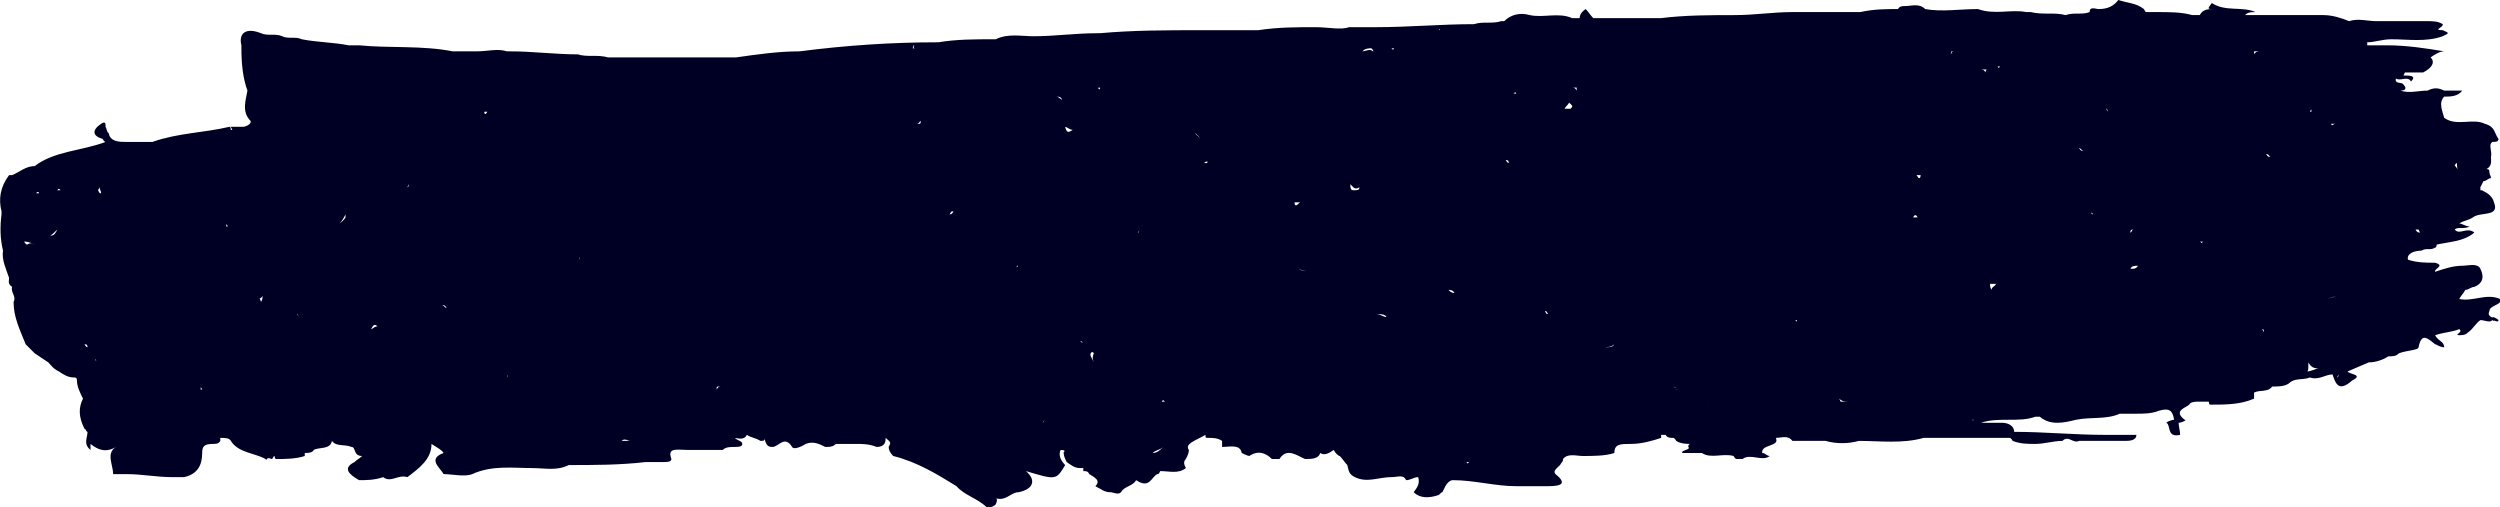 <svg width="409" height="83" viewBox="0 0 409 83" fill="none" xmlns="http://www.w3.org/2000/svg">
<g clip-path="url(#clip0_11_99)">
<path d="M408.26 52.369C408.013 51.875 406.779 51.875 407.272 50.887C407.272 49.899 409.494 49.899 409 48.911C406.779 47.923 404.557 49.405 402.336 48.911C402.583 48.417 403.076 47.923 403.323 47.429C403.817 47.429 404.31 46.934 404.804 46.934C406.038 46.441 406.532 45.452 405.791 43.97C405.298 42.982 403.817 43.476 402.829 43.476C401.348 43.476 399.867 43.97 398.386 44.464C398.14 43.97 400.114 43.476 398.386 42.982C396.905 42.982 395.424 42.982 393.944 42.488C393.697 41.5 394.931 41.006 396.165 41.006C396.905 40.512 397.646 41.006 398.386 40.512C398.386 40.512 398.633 40.512 398.633 40.018C400.855 39.524 403.076 39.524 404.804 38.042C403.57 37.054 402.336 38.536 401.595 37.548C402.089 37.054 403.076 37.548 404.064 37.054C403.323 37.054 402.829 36.559 402.336 36.559C403.076 36.066 403.817 36.066 404.557 35.571C405.791 34.583 409 35.571 408.013 33.101C407.766 32.113 407.026 31.619 406.038 31.125C405.791 31.125 405.791 31.125 405.791 31.125V30.631C405.298 30.137 404.804 30.137 404.31 30.631C404.804 30.137 405.298 31.125 405.791 30.631C406.038 30.137 406.285 29.643 406.285 29.643C406.779 29.643 407.026 29.149 407.519 29.149C407.519 28.655 407.272 28.655 407.272 28.161C407.272 27.667 407.026 27.667 406.779 27.667C407.766 27.173 407.519 26.184 407.519 25.691C407.766 24.702 407.026 23.714 407.766 23.22C408.26 23.22 408.753 23.22 408.753 22.726C408.013 21.738 408.26 20.75 406.532 20.256C404.557 19.268 401.842 20.75 399.867 19.268C399.621 18.28 398.88 16.798 399.867 15.809C400.855 15.809 402.089 15.809 402.829 14.821C401.842 14.821 400.855 14.821 399.867 14.821C398.88 14.327 398.14 14.327 397.152 14.821C395.671 14.821 394.19 15.316 392.709 14.821C393.697 14.821 393.697 14.327 393.203 13.833C392.956 13.339 391.722 13.833 391.969 12.845C392.709 13.339 393.943 12.351 394.437 13.339C395.424 12.351 394.19 12.351 393.203 12.351C393.203 12.351 393.203 12.351 393.45 11.857C393.943 11.857 394.437 11.857 394.931 11.857C395.178 11.857 395.424 11.857 395.424 11.857C395.671 11.857 396.165 11.857 396.412 11.857C397.399 11.363 398.633 10.375 397.646 9.387C398.386 8.893 399.127 8.399 399.867 8.399C396.905 7.905 393.697 7.411 390.488 7.411C389.501 7.411 388.266 7.411 387.279 7.411V6.917C388.513 6.917 389.747 6.423 391.228 6.423C393.944 6.423 396.905 6.917 399.621 5.929C400.608 5.435 400.855 5.435 399.621 4.94C397.893 4.94 399.867 4.446 399.621 3.952C398.88 3.458 397.893 3.458 397.152 3.458C394.437 3.458 391.475 3.458 388.76 3.458C387.279 3.458 385.798 2.964 384.317 3.458C383.083 2.964 381.602 2.47 380.121 2.47C375.925 2.47 371.482 2.47 367.286 2.47C367.779 1.976 368.273 1.976 369.013 1.976C366.792 0.988 364.077 1.976 361.855 0.494C361.115 1.482 361.115 1.482 362.102 1.482C361.362 1.482 360.374 1.482 359.881 2.47C359.881 2.47 359.881 2.47 359.634 2.47C359.387 2.47 358.893 2.47 358.647 2.47C356.919 1.976 354.944 1.976 352.969 1.976C352.476 1.976 351.982 1.976 351.242 1.976C350.995 1.976 350.995 1.976 350.748 1.482C349.514 0.494 348.033 0.494 346.552 0C345.811 0.988 344.824 1.482 343.343 1.482C342.849 1.482 341.862 0.988 341.862 1.976C340.628 2.47 339.394 1.976 337.913 2.47C336.185 1.976 334.21 2.47 332.236 1.976C331.989 1.976 331.742 1.976 331.495 1.976C329.027 1.482 326.312 2.47 323.596 1.482C320.634 1.482 317.673 1.976 314.957 1.482C313.97 0.494 312.736 0.988 311.749 0.988C311.255 0.988 310.761 0.988 310.514 1.482C308.54 1.482 306.565 1.482 304.344 1.976C303.603 1.976 302.863 1.976 302.122 1.976C301.628 1.976 301.135 1.976 300.394 1.976C300.147 1.976 299.901 1.976 299.901 1.976C297.679 1.976 295.458 1.976 293.236 1.976C290.027 1.976 287.065 2.47 283.857 2.47C279.907 2.47 275.711 2.47 271.762 2.964C271.268 2.964 271.021 2.964 270.528 2.964C267.319 2.964 263.863 2.964 260.654 2.964C260.161 2.47 259.914 1.976 259.42 1.482C258.68 1.976 258.433 2.47 258.433 2.964C257.939 2.964 257.692 2.964 257.199 2.964C254.977 1.976 252.509 2.964 250.287 2.47C248.56 1.976 247.079 2.47 246.091 3.458C245.845 3.458 245.845 3.458 245.598 3.458C244.117 3.952 242.636 3.458 241.155 3.952C235.724 3.952 230.541 4.446 225.111 4.446C223.63 4.446 222.149 4.446 220.668 4.446C219.434 4.94 217.212 4.446 215.237 4.446C212.029 4.446 209.067 4.446 205.858 4.94C202.896 4.94 199.934 4.94 196.972 4.94C196.725 4.94 196.478 4.94 196.478 4.94C191.048 4.94 185.371 4.94 179.94 5.435C179.694 5.435 179.447 5.435 179.447 5.435C175.991 5.435 172.536 5.929 169.08 5.929C167.105 5.929 164.884 5.435 162.909 6.423C164.884 6.423 166.858 6.423 168.833 6.423C166.858 5.929 164.884 5.929 162.909 6.423C162.662 6.423 162.662 6.423 162.415 6.423C159.453 6.423 156.491 6.423 153.529 6.917C145.878 6.917 138.473 7.411 130.821 8.399C127.365 8.399 123.91 8.893 120.454 9.387C114.283 9.387 107.866 9.387 101.695 9.387C101.201 9.387 100.954 9.387 100.461 9.387C100.214 9.387 99.72 9.387 99.473 9.387C97.746 8.893 96.018 9.387 94.537 8.893C90.834 8.893 87.132 8.399 83.429 8.399C83.183 8.399 83.183 8.399 82.936 8.399C81.455 7.905 79.727 8.399 77.999 8.399C76.765 8.399 75.284 8.399 74.05 8.399C69.113 7.411 63.683 7.905 58.746 7.411C58.252 7.411 57.759 7.411 57.018 7.411C54.55 6.917 51.835 6.917 49.367 6.423C48.379 5.929 47.145 6.423 46.158 5.929C45.17 5.435 43.689 5.929 42.702 5.435C40.234 4.446 39 5.435 39.493 7.411V7.905C39.493 10.375 39.74 12.845 40.481 14.821C40.234 16.304 39.493 18.28 40.974 19.762C41.221 20.256 40.234 20.75 39.74 20.75C39 20.75 38.259 20.75 37.519 20.75C37.766 20.75 37.766 20.75 38.012 21.244H37.766C37.766 21.244 37.766 20.75 37.519 20.75C33.322 21.738 29.126 21.738 24.93 23.22C23.449 23.22 21.968 23.22 20.734 23.22C19.5 23.22 18.019 23.22 17.772 21.738C17.525 21.738 17.525 21.244 17.278 20.75C17.278 20.256 17.278 19.762 16.538 20.256C15.057 21.244 15.057 22.232 16.785 22.726C16.785 22.726 17.032 23.22 17.278 23.22C13.329 24.702 8.886 24.702 5.677 27.173C4.196 27.173 3.209 28.161 1.975 28.655C1.728 28.655 1.728 28.655 1.481 28.655C0 30.631 -0.247 32.607 0.247 34.583V35.077C0 37.054 0 39.03 0.494 41.006C0.247 42.488 0.988 43.97 1.481 45.452C1.481 45.946 1.234 46.441 1.975 46.934C1.728 47.923 2.715 48.417 2.222 49.405C2.222 51.875 3.209 53.851 4.196 56.321C4.69 56.816 5.184 57.309 5.677 57.804C6.418 58.298 7.158 58.792 7.899 59.286C8.392 59.78 8.639 60.274 9.627 60.768C10.367 61.262 11.108 61.756 12.095 61.756C12.342 61.756 12.589 61.756 12.589 62.25C12.589 63.238 13.082 64.226 13.576 65.214C12.835 66.696 12.835 68.179 13.823 70.155C14.07 70.155 14.07 70.649 14.316 70.649C14.316 71.637 13.576 72.625 14.81 73.613C14.81 73.613 14.81 73.119 14.81 72.625C16.044 73.613 17.278 74.107 19.006 73.119C17.278 74.107 18.513 76.083 18.513 77.566C19.253 77.566 19.994 77.566 20.734 77.566C23.202 77.566 25.671 78.059 28.139 78.059C28.386 78.059 28.386 78.059 28.386 78.059C28.88 78.059 29.62 78.059 30.114 78.059C32.335 77.566 33.076 76.083 33.076 74.107C33.076 73.119 33.322 72.625 34.803 72.625C35.297 72.625 35.791 72.625 36.038 72.131V71.637C36.778 71.637 37.519 71.637 37.766 72.131C39 74.107 41.715 74.107 43.443 75.095C43.689 75.589 43.443 74.601 44.43 75.095C44.677 75.095 44.677 74.601 44.924 74.601C44.924 74.601 44.924 75.095 45.17 75.095C46.651 75.095 48.379 75.095 49.86 74.601C49.86 74.601 49.86 74.601 49.86 74.107C50.354 74.107 51.094 74.107 51.341 73.613C52.082 73.119 54.056 73.613 54.303 72.131C55.044 73.119 56.278 72.625 57.512 73.119C58.252 73.119 57.759 74.601 59.24 74.601C58.746 75.095 58.499 75.095 58.006 75.589C56.031 76.577 57.018 77.566 58.746 78.554C59.98 78.554 61.215 78.554 62.695 78.059C63.93 79.048 65.164 77.566 66.645 78.059C68.619 76.577 70.594 75.095 70.594 72.625C71.335 73.119 72.322 73.613 72.569 74.107C69.854 75.095 72.075 76.577 72.569 77.566C74.05 77.566 76.024 78.059 77.258 77.566C80.467 76.083 83.923 76.577 87.132 76.577C89.106 76.577 91.081 77.071 93.056 76.083C97.252 76.083 101.448 76.083 105.644 75.589C106.631 75.589 107.619 75.589 108.606 75.589C109.1 75.589 109.84 75.589 109.84 75.095C109.1 73.119 110.828 73.613 112.555 73.613C114.53 73.613 116.258 73.613 118.233 73.613C118.726 73.119 119.467 73.119 120.207 73.119C120.701 73.119 121.441 73.119 121.441 72.625C121.441 72.131 120.701 72.131 120.207 71.637C119.96 71.637 119.96 71.637 119.96 71.637C119.714 71.637 119.96 72.131 119.96 71.637C120.701 71.637 121.688 72.131 122.182 71.143C122.922 71.637 123.663 71.637 124.403 72.131C124.897 72.131 125.144 72.131 125.144 71.637C125.144 72.131 125.144 72.131 125.391 72.625C125.638 73.119 126.131 73.119 126.378 73.119C127.365 73.119 128.353 71.143 129.587 73.119C129.834 73.613 131.068 73.119 131.808 72.625C133.042 72.131 134.03 72.625 135.017 73.119C135.758 73.119 136.251 73.119 136.745 72.625C137.732 72.625 138.966 72.625 139.954 72.625C141.188 72.625 142.175 72.625 143.409 73.119C144.89 73.119 144.89 72.131 144.89 71.637C145.384 72.131 145.631 72.131 145.631 72.625L145.384 73.119C145.384 73.613 145.631 74.107 146.125 74.601C150.074 75.589 153.283 77.566 156.491 79.542C157.726 81.024 159.947 81.518 161.428 83C161.922 83 162.415 83 162.909 82.506C163.156 82.012 163.156 81.518 162.909 81.518C164.637 82.012 165.377 80.53 166.612 80.53C169.08 80.036 169.574 78.554 167.846 77.071C172.782 78.554 172.782 78.554 174.263 76.083C173.77 75.589 173.029 74.601 173.523 73.613C174.757 73.613 173.77 74.107 174.017 74.107C174.017 74.601 174.263 75.095 174.51 75.589C175.251 76.083 175.744 76.577 176.732 76.577C176.978 76.577 176.978 76.577 177.225 76.577V77.071C177.719 77.071 177.966 77.071 178.213 77.566C178.953 78.059 180.187 78.554 179.2 79.542C180.187 80.036 180.681 80.53 181.668 80.53C182.162 80.53 182.902 81.024 183.396 80.53C183.89 79.542 185.371 79.542 185.864 78.554C188.086 80.036 188.333 78.059 189.32 77.566C189.567 77.566 189.567 77.566 189.814 77.071C191.295 77.071 192.776 77.566 194.01 76.577C193.763 76.083 193.516 75.589 194.01 75.095C194.257 74.601 194.504 74.107 194.504 73.613C193.763 72.625 195.491 72.131 197.219 71.143C197.219 71.637 197.219 71.637 197.712 71.637C198.453 71.637 199.193 71.637 199.934 72.131C199.934 72.625 199.934 72.625 199.934 73.119C201.168 73.119 202.896 72.625 203.143 74.107C203.143 74.107 204.13 74.601 204.377 74.601C205.858 73.613 207.092 74.107 208.079 75.095C208.326 75.095 209.313 75.095 209.313 75.095C210.548 73.119 212.275 74.601 213.51 75.095C214.497 75.095 215.731 75.095 215.978 74.107C216.718 74.601 217.459 74.107 218.199 73.613C218.446 74.107 218.94 74.601 219.187 74.601C219.68 75.095 219.927 75.589 220.421 76.083C220.668 77.071 220.668 77.566 221.655 78.059C223.63 79.048 225.604 78.059 227.579 78.059C228.813 78.059 229.554 77.566 230.047 78.554C230.788 78.554 231.281 78.059 232.022 78.059C232.269 79.048 232.022 79.542 231.281 80.53C232.269 81.518 233.75 81.518 235.231 81.024C235.478 81.024 235.724 80.53 235.971 80.53C236.218 80.036 236.218 80.036 236.465 79.542C236.712 79.048 237.205 78.554 237.699 78.554C241.155 78.554 244.61 79.542 248.066 79.542C249.547 79.542 251.275 79.542 252.756 79.542C254.484 79.542 256.952 79.542 254.484 77.566C253.99 77.071 254.73 76.577 255.224 76.083C255.471 75.589 255.718 75.589 255.718 75.095C256.458 74.107 257.939 74.601 258.927 74.601C260.654 74.601 262.629 74.601 264.11 74.107C264.11 72.625 265.097 72.625 266.825 72.625C268.553 72.625 270.281 72.131 271.762 71.637C271.762 71.637 271.762 71.637 271.762 71.143H272.009C272.256 71.143 272.255 71.143 272.502 71.143C272.749 71.637 273.243 71.637 273.737 71.637C273.983 71.637 274.23 72.131 274.23 72.131C274.971 72.625 275.958 72.625 276.698 72.625C276.452 72.625 276.205 72.625 276.205 73.119C276.698 73.613 274.971 73.613 275.217 74.107C276.205 74.107 277.439 74.107 278.426 74.107C279.907 75.095 281.882 74.107 283.61 74.601C283.61 74.601 283.857 75.095 284.103 75.095C284.597 75.095 284.844 75.095 285.091 75.095C286.325 74.107 288.3 75.589 289.534 74.601C289.04 74.601 288.793 74.107 288.3 74.107C288.053 72.625 291.262 73.119 290.521 71.637C291.508 71.637 292.496 71.143 293.236 72.131C293.977 72.131 294.717 72.131 295.458 72.131C295.705 72.131 295.704 72.131 295.951 72.131C296.692 72.131 297.679 72.131 298.42 72.131C298.42 72.131 298.42 72.131 298.667 72.131C300.394 72.625 302.369 72.625 304.097 72.131C307.552 72.131 311.255 72.625 314.711 71.637C316.192 71.637 317.673 71.637 319.154 71.637C321.128 71.637 322.856 71.637 324.831 71.637C325.077 71.637 325.324 71.637 325.571 71.637C326.558 71.637 327.793 71.637 328.78 71.637C329.027 71.637 329.274 72.131 329.274 72.131C330.508 72.625 331.742 72.625 332.976 72.625C334.457 72.625 335.938 72.131 337.419 72.131C338.406 71.143 339.147 72.625 340.134 72.131C342.603 72.131 345.071 72.131 347.539 72.131C348.28 72.131 349.514 72.131 349.514 71.143C347.786 71.143 346.058 71.143 344.33 71.143C339.394 71.143 334.457 70.649 329.52 70.649C329.52 69.661 328.533 69.167 327.546 69.167C326.312 69.167 325.077 69.167 324.09 69.167C327.052 68.179 330.261 69.167 332.976 68.179C333.223 68.179 333.223 68.179 333.47 68.179C333.47 68.179 333.47 68.179 333.717 68.179C335.444 69.661 337.666 69.167 339.641 68.673C342.109 68.179 344.577 68.673 346.799 67.684C347.786 67.684 348.526 67.684 349.514 67.684C350.748 67.684 351.982 67.684 353.216 67.191C354.944 66.696 355.438 67.191 355.685 68.673C355.191 68.673 354.204 69.167 354.45 69.167C355.191 69.661 354.45 71.637 356.672 71.143C356.672 70.649 356.425 69.661 356.425 69.167C356.919 69.167 357.906 68.673 357.412 68.673C355.438 67.191 357.659 66.696 358.153 66.202C358.4 65.708 359.14 65.708 359.881 65.708C360.374 65.708 360.868 65.708 361.362 65.708C361.362 65.708 361.362 66.202 361.609 66.202C364.077 66.202 366.545 66.202 368.767 65.214C368.767 64.72 368.767 64.72 368.767 64.226C369.754 63.732 370.988 64.226 371.729 63.238C372.716 63.238 373.703 63.238 374.444 62.744C375.431 61.756 376.665 62.25 377.899 61.756C379.38 62.25 380.368 61.262 381.602 61.262C382.096 62.744 382.589 64.226 384.811 62.25C386.785 61.262 384.317 61.262 384.07 60.768C385.304 60.274 386.292 59.78 387.526 59.286C388.76 59.286 389.994 58.792 390.735 58.298C391.475 58.298 391.969 58.298 392.462 57.804C393.697 57.309 395.671 57.309 395.671 56.816C396.165 54.345 397.152 55.333 398.386 56.321C398.633 56.321 399.127 56.816 399.867 56.816C399.867 55.827 398.88 55.827 398.386 54.839C399.867 54.345 401.102 54.345 402.336 53.851C403.076 54.345 401.348 54.839 402.336 54.839C402.829 54.839 403.323 54.839 403.817 54.345C404.557 53.851 405.051 52.863 405.791 52.369C406.532 52.369 407.272 52.863 407.766 52.369C408.013 52.369 408.753 52.863 408.753 52.369C408.753 52.369 408.26 51.875 407.766 51.875C407.766 52.863 408.013 52.369 408.26 52.369ZM170.561 69.167C170.808 68.673 170.808 68.673 170.561 69.167C170.808 68.673 171.055 68.673 170.561 69.167ZM326.312 4.446C326.065 4.446 326.065 4.446 326.312 4.446V4.446ZM370.248 54.345C370.248 54.345 370.248 53.851 370.001 53.851C370.248 53.851 370.494 53.851 370.248 54.345ZM9.38 31.125C9.38 31.125 9.627 30.631 9.873 31.125C9.627 31.125 9.627 31.125 9.38 31.125ZM16.538 31.619C16.291 31.619 16.291 31.619 16.044 31.125C16.044 31.125 16.044 31.125 16.291 30.631C16.291 31.125 16.538 31.125 16.538 31.619ZM395.918 38.042C395.671 38.042 395.424 38.042 395.178 37.548C395.178 37.548 395.424 37.548 395.671 37.548C395.918 38.042 395.918 38.042 395.918 38.042ZM365.311 42.488C365.064 42.488 364.817 42.488 364.571 42.488C364.324 42.488 364.077 42.488 363.83 42.488C364.324 42.488 364.817 42.982 365.311 42.488ZM373.456 44.958C373.21 44.958 373.21 44.958 373.456 44.958V44.958ZM50.847 55.827C50.601 55.827 50.847 55.827 50.601 55.827C50.601 55.827 50.601 55.827 50.847 55.827ZM90.341 18.28C90.094 18.28 89.847 18.28 89.353 18.28C89.6 18.28 89.847 18.28 90.341 18.28ZM254.484 56.321C254.237 56.321 254.237 56.321 254.484 56.321V56.321ZM41.962 48.911C42.208 48.911 42.702 48.911 42.949 48.417C42.949 48.911 42.949 48.911 42.702 49.405C42.455 48.417 42.208 48.911 41.962 48.911ZM39.246 50.887C38.506 50.887 38.012 50.887 37.519 51.381C38.012 51.381 38.753 51.381 39.246 50.887ZM48.626 51.381C48.873 51.381 48.626 51.875 49.12 51.875C48.873 51.875 48.873 51.875 48.626 51.381ZM125.144 54.839C125.144 54.345 125.144 54.345 125.144 54.839V54.839ZM76.024 56.816C75.778 56.816 75.778 56.816 76.024 56.816V56.816ZM104.904 54.345C104.41 54.345 104.41 54.839 104.163 54.839C104.41 54.839 104.657 54.345 104.904 54.345ZM94.784 42.488C94.784 41.994 95.03 41.994 94.784 42.488C95.03 42.488 95.03 42.488 94.784 42.488ZM212.769 33.101C212.522 33.101 212.275 33.595 212.029 33.595C211.782 33.595 211.782 33.101 211.782 33.101C211.782 33.101 212.275 33.101 212.769 33.101ZM349.02 37.548C348.773 37.548 348.773 38.042 348.526 38.042C348.526 37.548 348.773 37.548 349.02 37.548ZM268.059 45.452C268.306 45.452 268.306 45.452 268.059 45.452V45.452ZM253.249 51.381C253.003 51.381 253.003 51.381 252.756 50.887C253.003 50.887 253.003 50.887 253.249 51.381C253.496 51.381 253.496 50.887 253.249 51.381ZM199.687 31.125C199.44 31.125 199.44 30.631 198.947 30.137C199.193 30.631 199.44 31.125 199.687 31.125ZM162.169 33.101C162.169 33.595 162.169 33.595 162.169 33.101V33.101ZM166.118 43.97C166.365 43.97 166.365 43.476 166.365 43.476C166.612 43.476 166.612 43.476 166.118 43.97ZM186.111 38.042C186.111 38.042 186.358 38.042 186.358 37.548C186.358 38.042 186.358 38.042 186.111 38.042ZM193.763 34.583C193.763 35.077 193.763 35.077 193.763 34.583V34.583ZM195.738 36.559C195.985 36.066 195.985 36.066 195.738 36.559V36.559ZM214.991 54.345C214.991 54.839 214.991 54.839 214.991 54.345C214.991 54.839 214.744 54.345 214.744 54.839C214.744 54.839 214.991 54.839 214.991 54.345ZM212.522 43.97C213.263 44.464 214.25 44.464 214.991 43.97C214.003 44.464 213.016 44.464 212.522 43.97ZM165.871 27.173C166.118 27.173 166.118 27.173 166.365 27.173C166.118 27.173 165.871 27.173 165.871 27.173ZM155.257 35.077C155.504 35.077 155.504 34.583 155.751 34.583H155.998C155.751 35.077 155.504 35.077 155.257 35.077ZM236.218 33.101C235.971 33.101 235.971 33.101 235.724 33.101C235.971 33.101 236.218 33.101 236.218 33.101ZM304.59 40.018C304.344 40.018 304.344 40.018 304.344 40.512C304.344 40.018 304.59 40.018 304.59 40.018ZM310.021 56.321C310.021 55.827 310.021 55.827 310.021 56.321C310.268 56.321 310.268 56.321 310.514 56.321C310.021 56.321 309.774 56.321 310.021 56.321ZM312.983 35.571C313.23 35.077 313.476 35.077 313.723 35.571C313.476 35.571 313.23 35.571 312.983 35.571C312.983 36.066 312.983 36.066 312.983 35.571ZM293.73 52.369H293.977C293.977 52.369 293.977 52.863 293.73 52.369C293.977 52.863 293.977 52.863 293.73 52.369ZM270.528 40.018C270.281 40.018 270.281 40.018 270.034 40.018C270.281 40.018 270.528 40.018 270.528 40.018ZM245.598 37.054C245.845 37.054 245.845 37.054 245.845 37.054H245.598ZM246.338 26.184C246.585 26.184 246.832 26.184 246.832 26.679C246.832 26.679 246.585 26.679 246.338 26.184ZM236.959 47.429C237.205 47.429 237.699 47.429 237.946 47.923C237.699 47.923 237.452 47.923 236.959 47.429ZM260.654 50.393H260.408C260.654 50.393 260.654 50.393 260.654 50.393ZM327.793 23.714C327.546 24.208 327.793 24.208 327.793 23.714V23.714ZM342.356 35.077C342.356 35.077 342.109 35.077 342.109 34.583C342.109 35.077 342.356 34.583 342.356 35.077ZM327.546 34.583H327.793C327.546 34.583 327.546 34.583 327.546 34.583ZM349.761 43.476C349.514 43.476 349.514 43.476 349.761 43.476C349.514 43.97 349.02 43.97 349.02 43.97C348.773 43.97 348.773 43.97 348.526 43.97C348.773 43.476 349.267 43.476 349.761 43.476ZM340.134 24.208C340.381 24.208 340.628 24.702 340.875 24.702C340.628 24.702 340.381 24.702 340.134 24.208ZM278.92 41.5H278.673C278.673 41.5 278.673 41.5 278.92 41.5ZM256.705 16.798C256.952 16.798 256.952 16.798 256.705 16.798C257.199 17.292 257.446 17.292 256.952 17.786C256.705 17.786 256.458 17.786 256.211 17.786H255.965C256.211 17.292 256.458 17.292 256.705 16.798ZM246.832 15.316C246.585 15.316 246.585 15.316 246.338 15.316C246.338 15.809 246.585 15.809 246.832 15.316ZM225.851 40.512H225.604C225.604 40.512 225.604 40.512 225.851 40.512ZM176.732 55.827C177.225 55.827 177.225 56.321 176.732 55.827V55.827ZM178.459 58.298C178.213 57.804 178.706 57.309 178.953 57.804C178.706 58.298 178.706 58.792 178.953 59.286C178.706 58.792 178.459 58.298 178.459 58.298ZM265.838 47.429C266.085 47.429 266.085 47.429 266.578 47.429C266.332 47.429 266.085 47.429 265.838 47.429ZM325.571 46.441C325.818 46.441 326.312 46.441 326.558 46.441C326.312 46.934 325.818 46.934 325.818 47.429C325.571 46.934 325.571 46.934 325.571 46.441ZM335.444 46.441C335.444 46.441 335.691 46.441 335.938 46.441C335.691 46.441 335.691 46.441 335.444 46.441ZM339.147 45.946C338.9 45.946 338.9 46.441 339.147 45.946V45.946ZM324.09 38.536C323.843 38.536 323.596 38.536 323.596 38.536C323.843 38.536 323.843 38.536 324.09 38.536ZM313.476 28.655C313.723 28.655 313.97 28.655 314.217 28.655C314.217 28.655 314.217 29.149 313.97 29.149C313.723 29.149 313.723 28.655 313.476 28.655ZM248.066 15.316C247.819 15.316 247.819 15.316 247.572 15.316C247.819 15.316 247.819 14.821 248.066 15.316C248.066 14.821 248.066 14.821 248.066 15.316ZM209.313 28.655C209.067 28.655 209.067 28.655 209.313 28.655V28.655ZM197.959 26.184C197.712 26.184 197.712 26.184 197.466 26.679C197.466 26.679 197.219 26.679 196.972 26.679C197.466 26.184 197.712 26.679 197.959 26.184ZM56.525 35.571C56.525 35.571 56.278 36.066 55.537 36.559C56.031 36.066 56.278 35.571 56.525 35.077C56.525 35.077 56.525 35.077 56.525 35.571ZM66.892 30.137C66.892 30.137 66.892 30.631 66.645 30.631C66.892 30.137 66.892 30.137 66.892 30.137ZM113.543 60.274C113.79 60.274 114.036 60.274 114.283 60.274C113.79 60.274 113.296 60.274 113.049 60.274C113.296 60.274 113.543 60.274 113.543 60.274ZM193.023 56.321C192.529 56.321 192.035 56.321 191.542 56.321C191.788 56.321 192.529 56.321 193.023 56.321ZM225.111 51.381C225.851 51.381 226.592 51.381 226.838 51.875C226.345 51.875 225.851 51.381 225.111 51.381ZM274.477 63.732H274.23C274.23 63.238 273.983 63.732 273.983 63.238C274.23 63.732 274.23 63.732 274.477 63.732ZM360.374 39.524C360.128 40.018 360.128 39.524 359.881 39.524C360.128 39.524 360.128 39.524 360.374 39.524ZM357.906 30.631C358.4 30.631 358.647 30.631 358.647 30.631C358.4 30.631 358.153 30.631 357.906 30.631ZM344.824 18.28L344.577 17.786C344.824 17.786 344.824 18.28 344.824 18.28ZM338.9 12.845C338.653 12.845 338.653 12.845 338.653 12.845H338.9ZM330.508 13.833C330.261 13.833 330.261 13.833 330.508 13.833V13.833ZM326.805 10.869C326.558 10.375 326.558 10.869 326.312 10.869C326.558 10.869 327.052 10.869 327.299 10.869C327.052 10.869 327.052 11.363 326.805 10.869ZM324.831 11.857C324.584 11.363 324.337 11.363 323.843 11.363C324.337 11.363 324.584 11.363 325.077 11.363C325.077 11.363 324.831 11.363 324.831 11.857ZM175.498 21.244C174.757 21.738 174.51 21.738 174.263 20.75C174.51 20.75 175.004 21.244 175.498 21.244ZM72.322 49.899C72.569 49.899 72.816 49.899 73.062 50.393C72.816 50.393 72.569 49.899 72.322 49.899ZM93.796 63.732C93.549 63.732 93.303 63.238 92.809 63.732C93.303 63.732 93.549 63.732 93.796 63.732ZM117.492 60.274H117.245C117.492 60.274 117.492 60.274 117.492 60.274ZM285.338 62.744C285.584 62.744 285.584 62.744 285.338 62.744V62.744ZM302.369 65.708C301.875 65.708 301.382 65.708 301.135 65.708L300.888 65.214C301.382 65.708 301.875 65.708 302.369 65.708ZM329.52 53.357C329.767 53.357 329.767 53.357 329.52 53.357C329.52 53.851 329.767 53.851 329.52 53.357ZM371.482 25.691C371.235 25.691 370.988 25.691 370.741 25.196C371.235 25.196 371.235 25.691 371.482 25.691ZM381.355 20.256C381.602 20.256 381.849 20.256 382.096 20.256C381.602 20.256 381.602 20.75 381.355 20.256C381.108 20.75 381.108 20.75 381.355 20.256ZM379.627 48.417C380.368 48.911 381.108 48.911 382.096 48.417C381.355 48.911 380.368 48.911 379.627 48.417ZM382.589 37.054C382.589 36.559 382.589 36.559 382.589 37.054V37.054ZM368.767 8.893V8.399C369.013 8.399 369.507 8.399 369.754 8.399C369.507 8.399 369.013 8.399 368.767 8.893ZM311.255 13.339C311.502 13.339 311.502 12.845 311.502 12.845C311.502 12.845 311.502 12.845 311.255 13.339ZM287.559 17.786C287.559 17.292 287.559 17.292 287.559 17.786V17.786ZM257.939 14.327V14.821C257.692 14.327 257.446 14.327 257.199 14.327C257.446 14.327 257.692 14.327 257.939 14.327ZM222.396 30.631C222.396 31.125 222.149 31.125 221.408 31.125C220.915 31.125 220.915 30.631 220.915 30.137C221.408 30.631 221.655 31.125 222.396 30.631ZM217.953 14.327C217.953 14.821 217.953 14.821 217.953 14.327C217.706 14.327 217.706 14.327 217.706 14.327C217.706 14.821 217.953 14.327 217.953 14.327ZM202.896 18.774C203.143 18.774 203.389 18.774 203.389 18.774C203.143 18.774 203.143 18.774 202.896 18.774ZM196.231 22.726C196.231 22.232 195.738 22.232 195.491 21.738C195.985 22.232 196.231 22.232 196.231 22.726C196.231 22.232 196.231 22.232 196.231 22.726ZM176.732 15.316L176.485 15.809C176.485 15.809 176.485 15.809 176.732 15.316ZM173.77 16.304C173.523 16.304 173.276 15.809 172.782 15.809C173.276 15.809 173.523 15.809 173.77 16.304ZM99.967 30.137C99.967 30.137 100.214 30.137 100.214 29.643L99.967 30.137ZM83.923 20.256H83.676C83.923 20.256 83.923 20.256 83.923 20.256ZM37.272 37.054H37.025C37.025 36.559 37.025 36.559 37.272 37.054ZM60.721 53.851C60.968 53.357 61.215 52.863 61.708 53.357C61.708 53.357 61.708 53.357 61.955 53.357C61.215 53.357 60.968 53.851 60.721 53.851ZM82.936 61.756C82.936 61.262 83.183 61.262 82.936 61.756C83.429 62.744 84.17 62.744 85.157 62.25C84.17 62.25 83.429 62.25 82.936 61.756ZM117.492 63.238C117.492 63.238 117.739 63.238 117.986 63.238C117.739 63.238 117.492 63.238 117.245 63.732C117.245 63.238 117.245 63.238 117.492 63.238ZM208.326 65.708C208.573 65.708 208.573 65.708 208.326 65.708V65.708ZM216.472 68.673C216.225 68.673 216.225 68.673 216.472 68.673V68.673ZM225.604 63.238C225.357 63.238 225.357 63.238 225.111 63.238C225.111 63.732 225.357 63.732 225.604 63.238ZM256.952 65.708H257.199C257.199 65.214 256.952 65.214 256.952 65.708ZM264.11 56.321C263.863 56.816 263.37 56.816 262.382 56.816H262.135C262.876 56.816 263.616 56.816 264.11 56.321ZM265.097 59.286C265.097 59.286 265.591 59.286 265.838 59.286C265.591 59.286 265.344 59.286 265.097 59.286ZM349.02 55.333C349.267 55.333 349.267 55.333 349.02 55.333V55.333ZM389.747 42.488C389.994 42.488 389.994 42.488 389.747 42.488V42.488ZM378.146 18.28H377.899C378.146 17.786 378.146 17.786 378.146 18.28ZM374.444 12.845C374.691 12.845 374.691 12.845 374.444 12.845C374.691 12.845 374.691 13.339 374.937 13.339C374.937 12.845 374.691 12.845 374.444 12.845ZM373.703 12.351C373.703 12.351 373.95 12.351 374.197 12.351H374.444C374.197 12.351 373.95 12.351 373.703 12.351ZM370.248 4.446C370.248 3.952 370.248 3.952 370.248 4.446V4.446ZM319.154 8.399C319.4 8.399 319.4 8.399 319.647 8.399C319.4 8.399 319.4 8.399 319.154 8.893C319.154 8.399 319.4 8.399 319.154 8.399ZM251.028 9.387C250.534 9.387 250.287 9.387 250.287 9.387C250.287 9.387 250.781 9.387 251.028 9.387ZM203.143 10.869C202.896 10.869 202.896 10.869 202.896 10.869H203.143ZM183.149 18.774C183.149 18.774 183.396 18.774 183.643 18.774C183.643 18.28 183.396 18.28 183.149 18.774ZM179.694 14.327H179.94V14.821C179.94 14.327 179.694 14.821 179.694 14.327ZM150.568 19.762C150.568 19.762 150.814 20.256 150.321 20.256C150.074 20.256 149.827 20.256 149.827 20.256C150.074 20.256 150.321 20.256 150.568 19.762ZM79.233 18.28C79.48 18.28 79.48 18.28 79.727 18.28C79.48 18.774 79.233 18.774 79.233 18.28ZM45.911 27.667C46.158 27.667 46.651 28.161 46.898 28.161C46.651 28.161 46.405 27.667 45.911 27.667ZM69.854 48.417C68.866 48.417 67.879 47.923 67.138 47.429C67.879 47.923 68.619 48.417 69.854 48.417ZM72.569 66.202C72.322 66.202 72.322 66.202 72.075 66.202C72.322 66.202 72.569 66.202 72.569 66.202ZM177.719 66.696C177.472 66.696 177.472 66.696 177.719 66.696V66.696ZM244.364 67.684C244.117 67.684 244.117 67.684 243.87 67.684C244.117 67.684 244.364 67.684 244.364 67.684ZM258.927 66.202H259.173C259.173 66.202 259.173 65.708 258.927 66.202ZM279.66 65.708C279.66 65.708 279.414 65.708 279.414 66.202C279.414 66.202 279.414 65.708 279.66 65.708ZM395.424 37.548C395.671 37.548 395.671 37.548 395.424 37.548V37.548ZM401.102 27.173C401.348 27.173 401.595 27.173 401.842 26.679C402.089 26.679 401.842 27.173 402.089 27.667C401.595 27.173 401.595 26.679 401.102 27.173ZM310.021 3.952H309.774C309.774 3.952 309.774 3.952 310.021 3.952ZM284.35 11.857C284.597 11.857 284.597 11.857 284.844 11.857C284.597 11.857 284.35 11.857 284.35 11.857ZM227.579 7.905C227.826 7.905 227.826 7.905 228.073 7.905C227.826 8.399 227.826 7.905 227.579 7.905ZM32.335 27.173C33.569 26.679 34.557 26.184 35.544 25.691C34.31 26.184 33.322 26.679 32.335 27.173ZM9.38 37.548C9.133 38.042 8.886 38.536 8.392 38.536H8.146C8.392 38.536 8.886 38.042 9.38 37.548ZM15.551 58.792C15.797 58.792 15.797 58.792 15.551 58.792C15.797 58.792 15.797 59.286 15.551 58.792ZM33.076 63.732C32.829 63.732 32.829 63.732 32.829 63.732C32.829 63.238 32.829 63.238 33.076 63.732ZM68.619 50.393C68.373 50.393 67.879 50.393 67.632 50.393C68.126 50.393 68.373 50.393 68.619 50.393ZM84.17 67.191H84.417C84.417 67.191 84.417 67.191 84.17 67.191ZM190.554 65.708C190.307 65.708 190.307 65.708 190.061 65.708C190.307 65.214 190.554 65.708 190.554 65.708ZM259.173 69.661C259.173 69.167 259.173 69.167 259.173 69.661C259.42 69.167 259.42 69.167 259.173 69.661C259.42 69.661 259.42 69.661 259.173 69.661ZM224.37 7.905C224.37 7.905 224.864 8.399 224.617 8.399C224.123 7.905 223.383 8.399 222.889 8.399C223.383 7.905 223.877 7.905 224.37 7.905ZM164.884 9.881C165.131 9.881 165.377 9.881 165.377 9.881C165.131 9.881 164.884 9.881 164.884 9.881ZM5.677 40.018C5.431 40.018 5.184 39.524 4.443 40.018C4.196 40.018 3.95 39.524 3.95 39.524C4.196 39.524 4.69 39.524 5.677 40.018ZM13.823 56.321C14.07 56.321 14.316 56.321 14.316 56.816C14.316 56.816 14.07 56.816 13.823 56.321C13.823 56.816 13.823 56.816 13.823 56.321ZM62.942 72.625C62.942 72.131 62.942 72.131 62.942 72.625C63.189 72.131 63.189 72.131 62.942 72.625ZM103.176 72.131C102.682 72.131 102.189 72.131 101.695 72.131C102.189 71.637 102.682 72.131 103.176 72.131ZM190.307 73.119C189.814 73.613 189.32 74.107 188.58 74.107C189.073 73.613 189.814 73.613 190.307 73.119ZM227.332 71.143H227.085C227.332 71.143 227.332 71.143 227.332 71.143ZM321.869 67.684C321.622 67.684 321.622 67.684 321.869 67.684V67.684ZM377.653 59.286C378.146 60.274 378.887 60.274 379.38 60.274C378.887 60.274 378.146 60.768 377.406 60.768C377.653 60.768 377.653 60.274 377.653 59.286ZM353.463 2.47C353.216 2.47 353.216 2.47 353.463 2.47V2.47ZM235.478 4.94C235.478 4.446 235.478 4.446 235.478 4.94C235.478 4.446 235.724 4.94 235.478 4.94ZM169.574 6.917C169.327 6.917 169.327 6.917 169.574 6.917V6.917ZM149.827 7.905C149.58 7.905 149.58 7.905 149.333 7.905C149.333 7.905 149.333 7.411 149.58 7.411C149.333 7.905 149.58 7.905 149.827 7.905ZM6.418 31.619C6.171 31.619 5.924 31.619 5.924 31.619C5.924 31.619 6.171 31.125 6.418 31.619ZM20.734 72.131C20.981 72.131 21.228 72.131 20.734 72.131V72.131ZM239.921 75.589C240.167 75.589 240.167 75.589 240.414 75.589C240.167 75.589 240.167 76.083 239.921 75.589ZM323.843 70.649C324.09 70.649 324.09 70.649 323.843 70.649V70.649ZM322.856 69.167C322.856 69.167 322.856 68.673 322.609 68.673C322.609 68.673 322.609 68.673 322.856 68.673C322.856 68.673 322.609 69.167 322.856 69.167ZM382.342 61.756L382.589 61.262C382.589 61.756 382.342 61.756 382.342 61.756Z" fill="#000025"/>
</g>
<defs>
<clipPath id="clip0_11_99">
<rect width="409" height="83" fill="white"/>
</clipPath>
</defs>
</svg>
